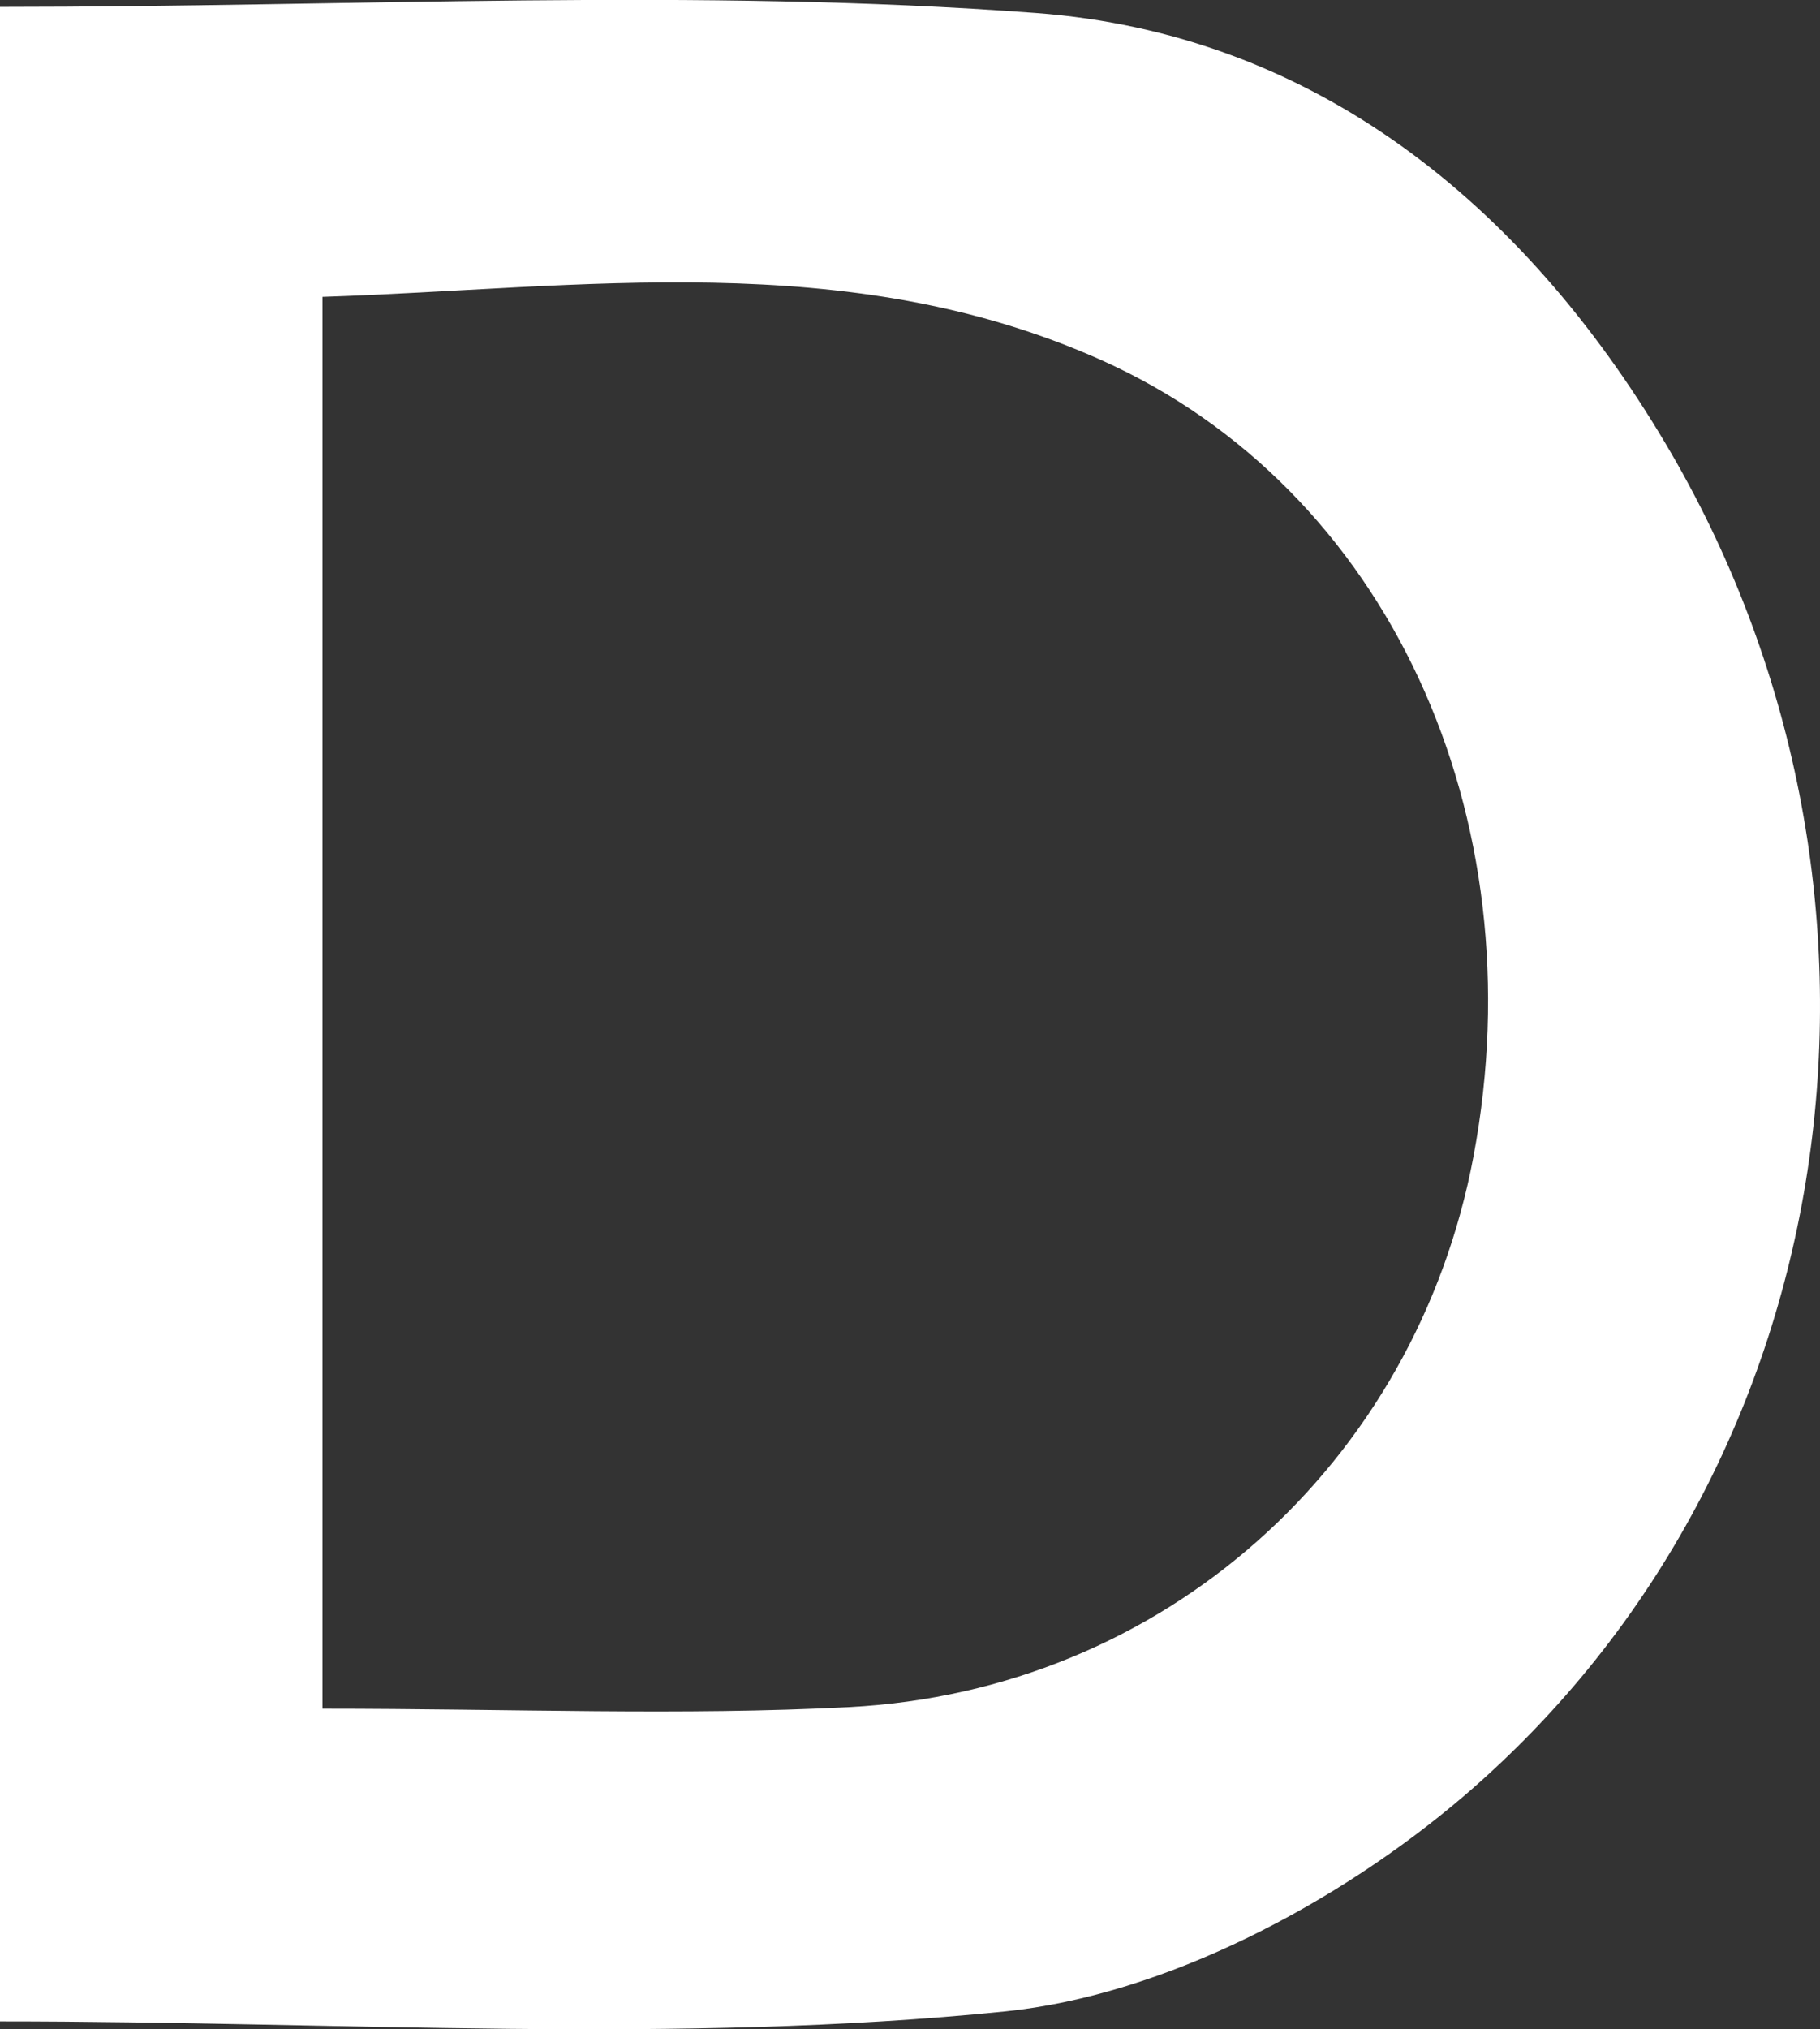 <?xml version="1.0" encoding="UTF-8"?>
<svg id="_레이어_2" data-name="레이어 2" xmlns="http://www.w3.org/2000/svg" viewBox="0 0 89.73 100">
  <rect x="0" y="0" width="89.73" height="100" fill="#333333" stroke="none"/>
  <defs>
    <style>
      .cls-1 {
        fill: #fff;
        stroke-width: 0px;
      }
    </style>
  </defs>
  <g id="_레이어_1-2" data-name="레이어 1">
    <path class="cls-1" d="M0,.34c17.48,0,34.36-.95,51.07.3,13.68,1.02,23.98,9.36,31.01,21.16,12.99,21.8,9.27,50.28-9.88,66.69-6.18,5.29-14.76,9.84-22.66,10.64-16.14,1.63-32.57.49-49.55.49V.34ZM15.9,84.21c9.43,0,17.72.35,25.97-.08,15.5-.8,27.94-12,30.78-27.16,3.13-16.71-4.18-32.9-18.39-39.24-12.5-5.58-25.67-3.51-38.36-3.1v69.58Z"/>
  </g>
</svg>